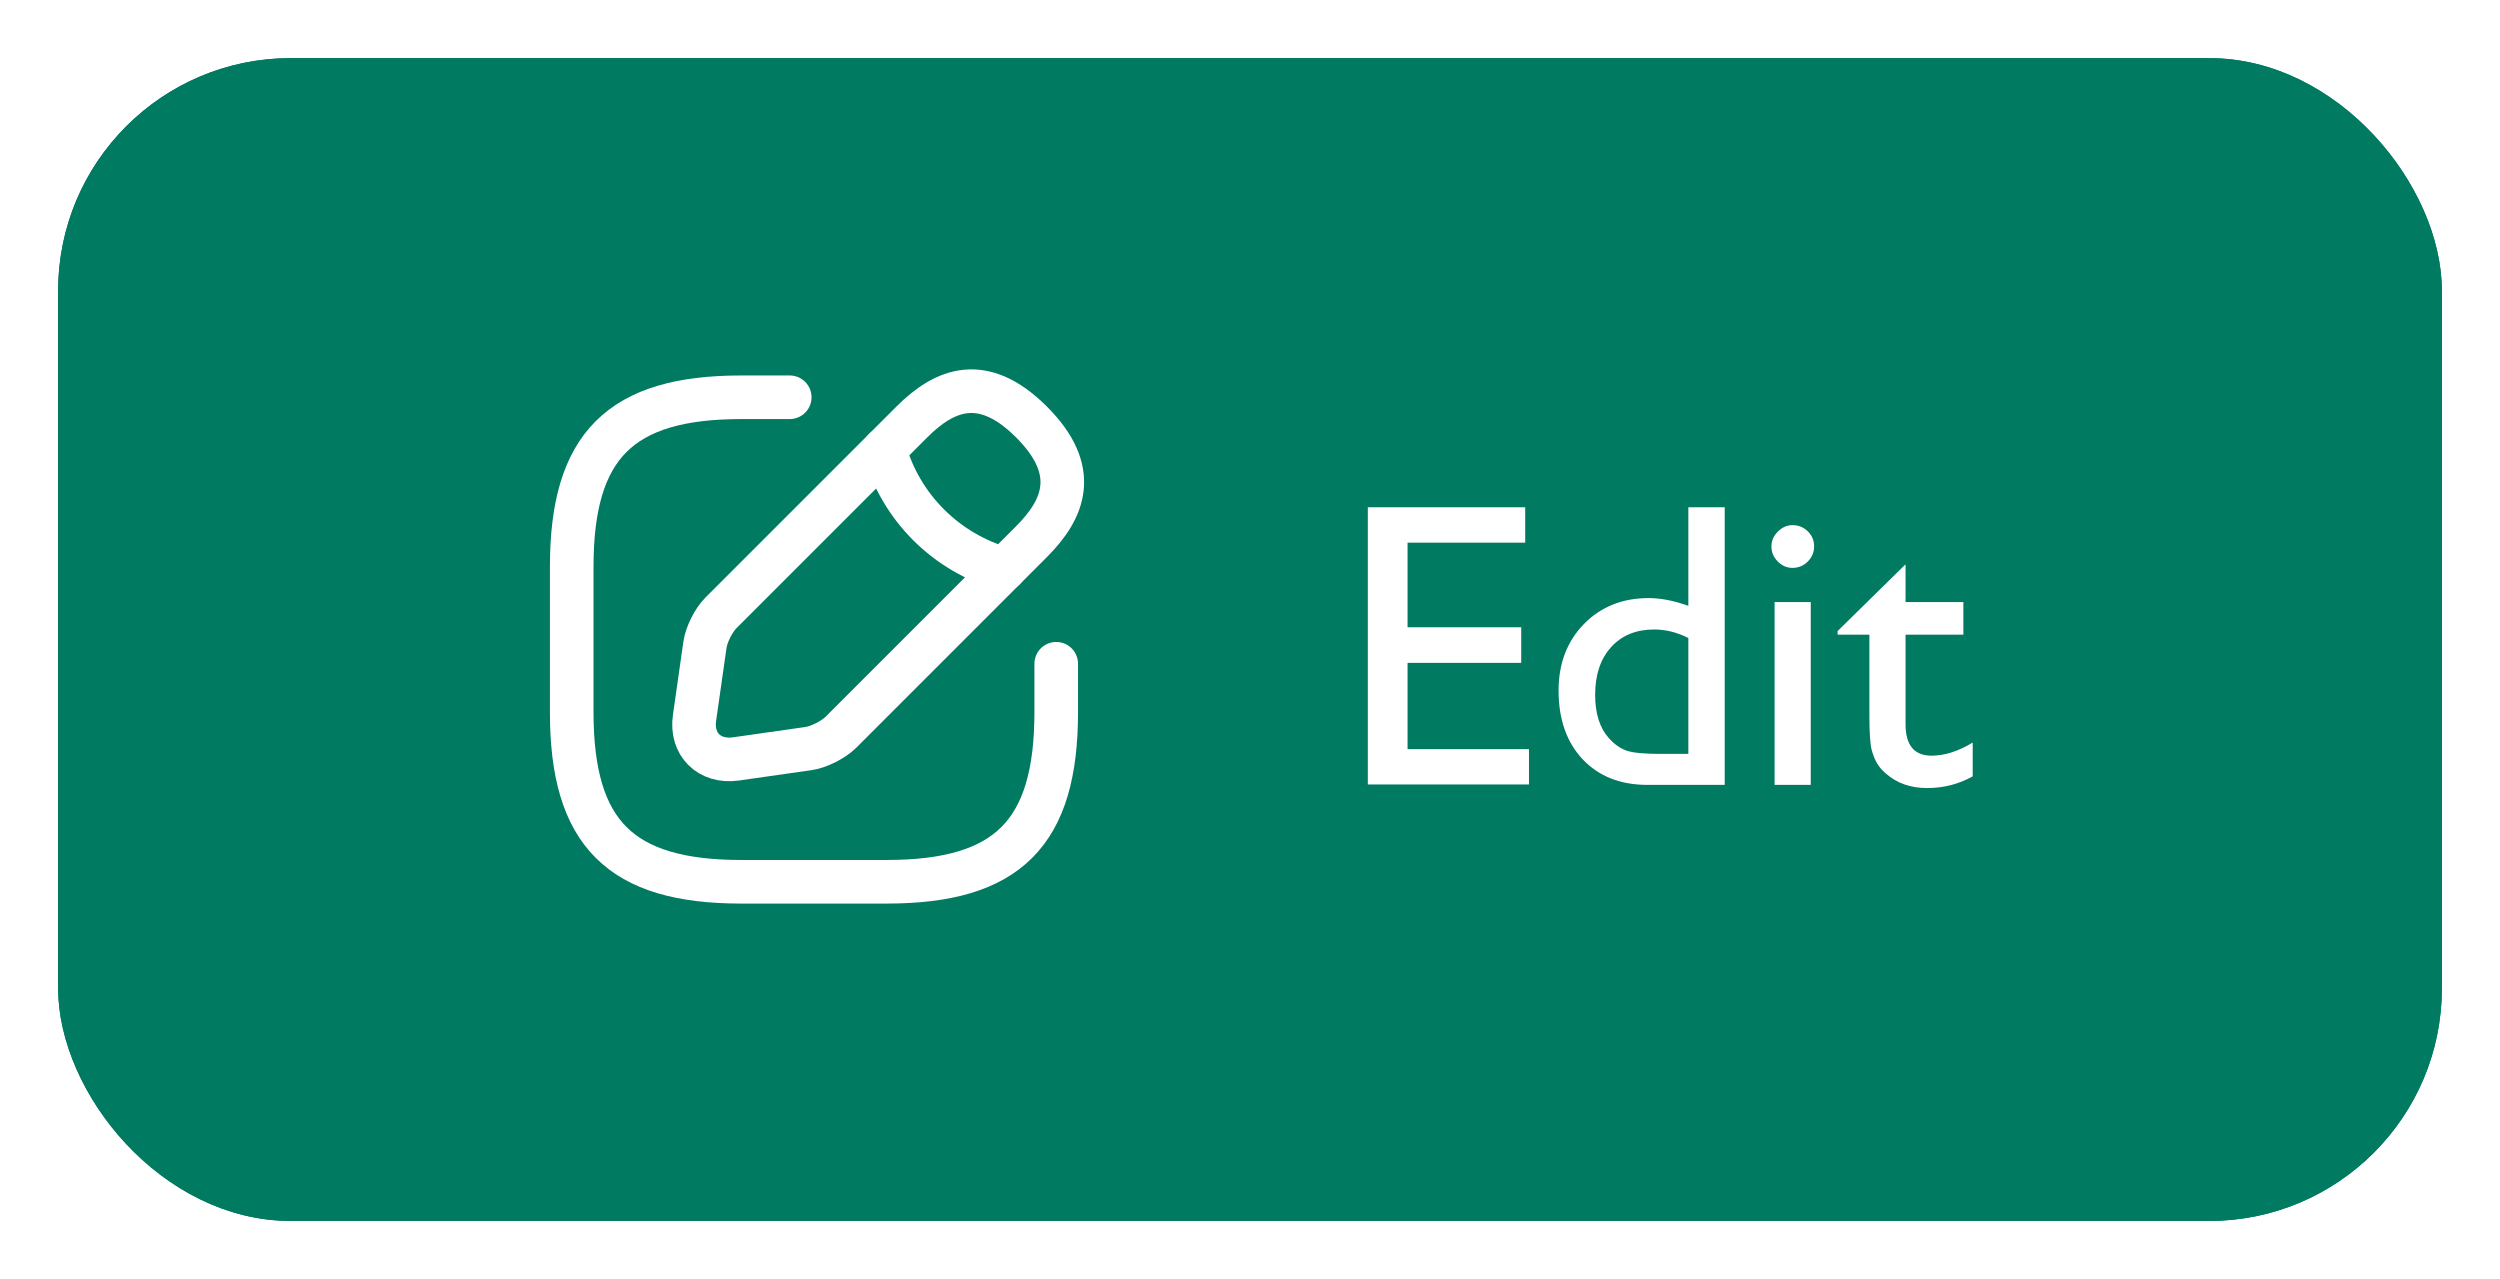 <svg width="86" height="44" viewBox="0 0 86 44" fill="none" xmlns="http://www.w3.org/2000/svg">
<g filter="url(#filter0_d_5348_22086)">
<rect x="2" y="1" width="82" height="40" rx="8" fill="#007A61"/>
<rect x="2.5" y="1.5" width="81" height="39" rx="7.5" stroke="#007A61"/>
<path d="M27.167 12.666H25.5C21.334 12.666 19.667 14.333 19.667 18.499V23.499C19.667 27.666 21.334 29.333 25.5 29.333H30.5C34.667 29.333 36.334 27.666 36.334 23.499V21.833" stroke="white" stroke-width="1.5" stroke-linecap="round" stroke-linejoin="round"/>
<path d="M31.367 13.516L24.8 20.083C24.55 20.333 24.3 20.825 24.25 21.183L23.892 23.691C23.758 24.6 24.4 25.233 25.308 25.108L27.817 24.75C28.167 24.7 28.658 24.45 28.917 24.2L35.483 17.633C36.617 16.5 37.15 15.183 35.483 13.516C33.817 11.85 32.5 12.383 31.367 13.516Z" stroke="white" stroke-width="1.5" stroke-miterlimit="10" stroke-linecap="round" stroke-linejoin="round"/>
<path d="M30.425 14.459C30.983 16.451 32.541 18.009 34.541 18.576" stroke="white" stroke-width="1.5" stroke-miterlimit="10" stroke-linecap="round" stroke-linejoin="round"/>
<path d="M47.053 16.45H52.467V17.667H48.42V20.579H52.33V21.803H48.42V24.77H52.597V25.986H47.053V16.45ZM58.079 16.45H59.33V26H56.671C55.741 26 54.998 25.706 54.442 25.118C53.891 24.53 53.615 23.742 53.615 22.753C53.615 21.828 53.905 21.067 54.483 20.47C55.067 19.873 55.81 19.574 56.712 19.574C57.131 19.574 57.587 19.663 58.079 19.841V16.45ZM58.079 24.934V20.948C57.692 20.752 57.3 20.654 56.903 20.654C56.283 20.654 55.789 20.857 55.42 21.263C55.055 21.668 54.873 22.215 54.873 22.903C54.873 23.55 55.033 24.049 55.352 24.4C55.543 24.61 55.746 24.751 55.96 24.824C56.174 24.897 56.559 24.934 57.115 24.934H58.079ZM61.661 17.065C61.866 17.065 62.042 17.136 62.188 17.277C62.333 17.419 62.406 17.592 62.406 17.797C62.406 17.997 62.333 18.171 62.188 18.316C62.042 18.462 61.866 18.535 61.661 18.535C61.47 18.535 61.301 18.462 61.155 18.316C61.009 18.166 60.937 17.993 60.937 17.797C60.937 17.605 61.009 17.437 61.155 17.291C61.301 17.141 61.47 17.065 61.661 17.065ZM61.046 19.711H62.29V26H61.046V19.711ZM63.213 20.709L65.551 18.412V19.711H67.54V20.832H65.551V23.915C65.551 24.635 65.849 24.995 66.446 24.995C66.893 24.995 67.365 24.845 67.861 24.544V25.706C67.383 25.975 66.861 26.109 66.296 26.109C65.726 26.109 65.252 25.943 64.874 25.61C64.755 25.51 64.658 25.398 64.58 25.275C64.503 25.148 64.436 24.984 64.382 24.783C64.332 24.578 64.307 24.191 64.307 23.621V20.832H63.213V20.709Z" fill="white"/>
</g>
<defs>
<filter id="filter0_d_5348_22086" x="0" y="0" width="86" height="44" filterUnits="userSpaceOnUse" color-interpolation-filters="sRGB">
<feFlood flood-opacity="0" result="BackgroundImageFix"/>
<feColorMatrix in="SourceAlpha" type="matrix" values="0 0 0 0 0 0 0 0 0 0 0 0 0 0 0 0 0 0 127 0" result="hardAlpha"/>
<feOffset dy="1"/>
<feGaussianBlur stdDeviation="1"/>
<feColorMatrix type="matrix" values="0 0 0 0 0.063 0 0 0 0 0.094 0 0 0 0 0.157 0 0 0 0.05 0"/>
<feBlend mode="normal" in2="BackgroundImageFix" result="effect1_dropShadow_5348_22086"/>
<feBlend mode="normal" in="SourceGraphic" in2="effect1_dropShadow_5348_22086" result="shape"/>
</filter>
</defs>
</svg>
